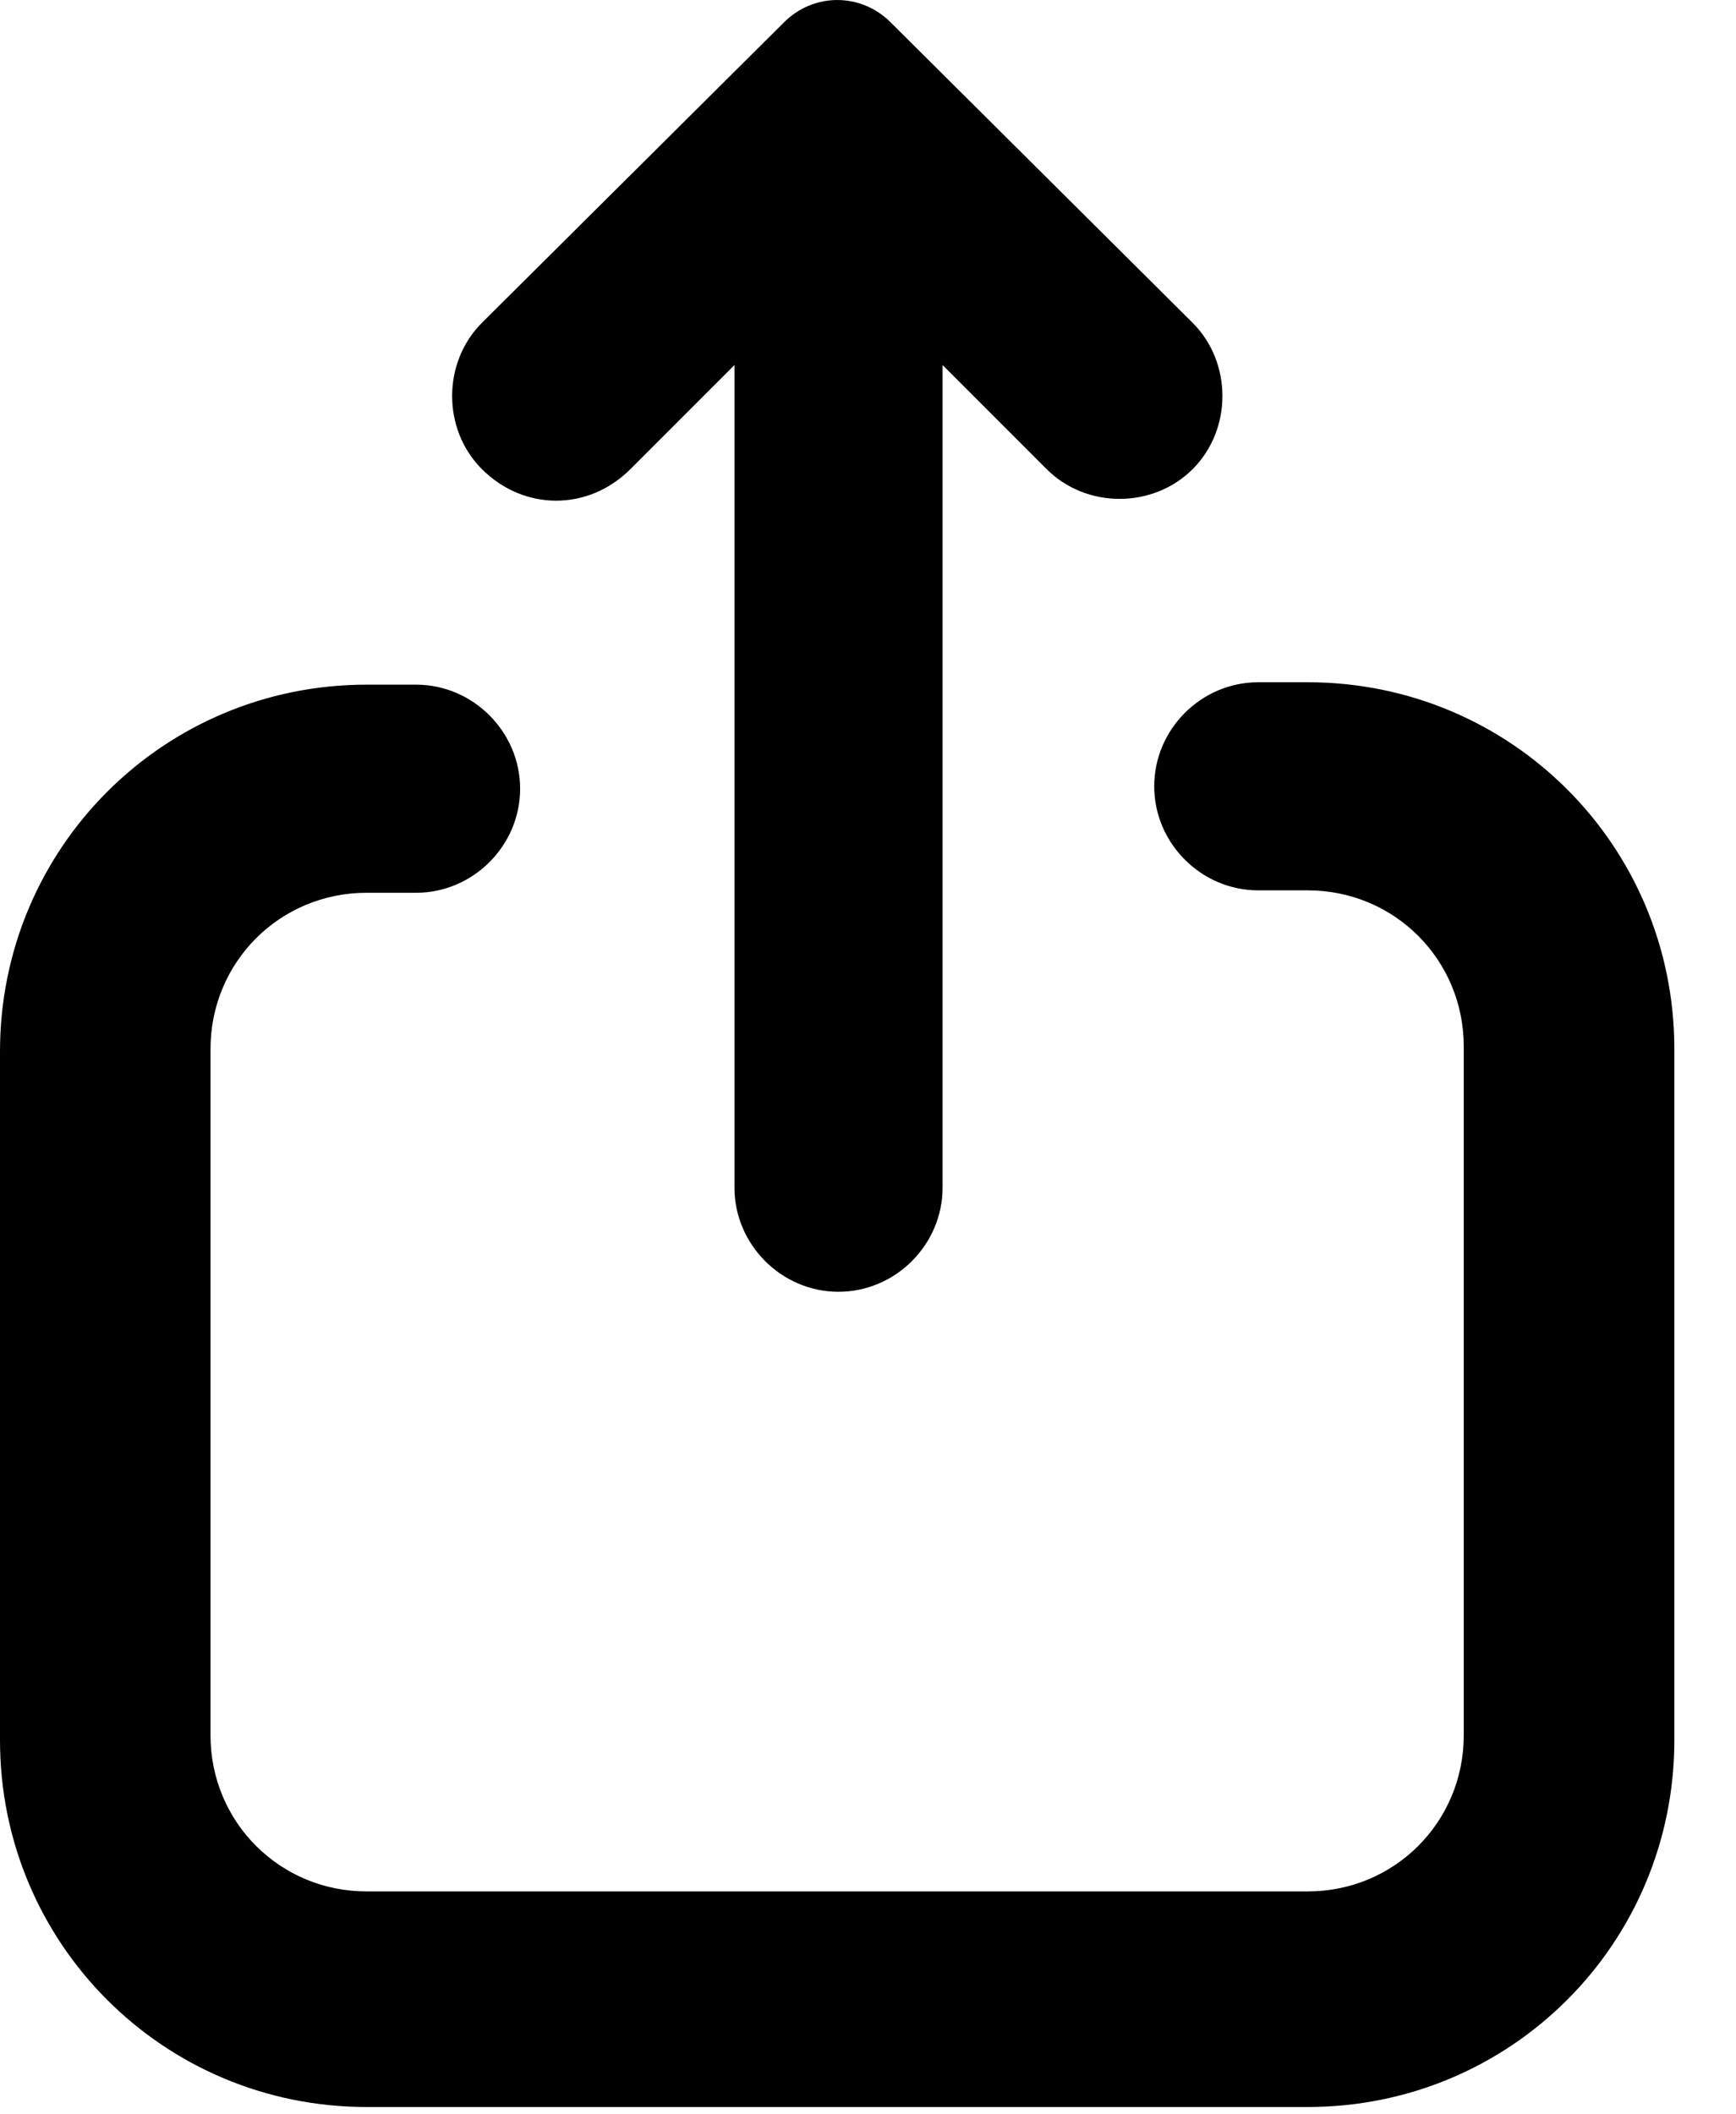 <svg width="23" height="28" viewBox="0 0 23 28" fill="none" xmlns="http://www.w3.org/2000/svg">
<path d="M17.326 9.035H16.67C15.915 9.035 15.292 9.658 15.292 10.413C15.292 11.167 15.915 11.791 16.67 11.791H17.326C18.475 11.791 19.393 12.71 19.393 13.858V22.981C19.393 24.129 18.475 25.048 17.326 25.048L4.857 25.048C3.708 25.048 2.789 24.129 2.789 22.981V13.891C2.789 12.742 3.708 11.823 4.857 11.823H5.513C6.267 11.823 6.891 11.2 6.891 10.445C6.891 9.691 6.267 9.067 5.513 9.067H4.857C2.166 9.067 0 11.233 0 13.924V23.046C0 25.737 2.166 27.903 4.857 27.903L17.326 27.903C20.017 27.903 22.183 25.737 22.183 23.046L22.183 13.891C22.183 11.2 20.017 9.035 17.326 9.035Z" fill="black"/>
<path d="M8.353 6.212L9.731 4.834V15.729C9.731 16.483 10.355 17.107 11.109 17.107C11.864 17.107 12.488 16.483 12.488 15.729V4.834L13.866 6.212C14.391 6.738 15.277 6.738 15.802 6.212C16.327 5.687 16.327 4.802 15.802 4.276L11.799 0.295C11.405 -0.098 10.781 -0.098 10.388 0.295L6.384 4.276C5.859 4.802 5.859 5.687 6.384 6.212C6.942 6.77 7.795 6.77 8.353 6.212H8.353Z" fill="black"/>
</svg>
